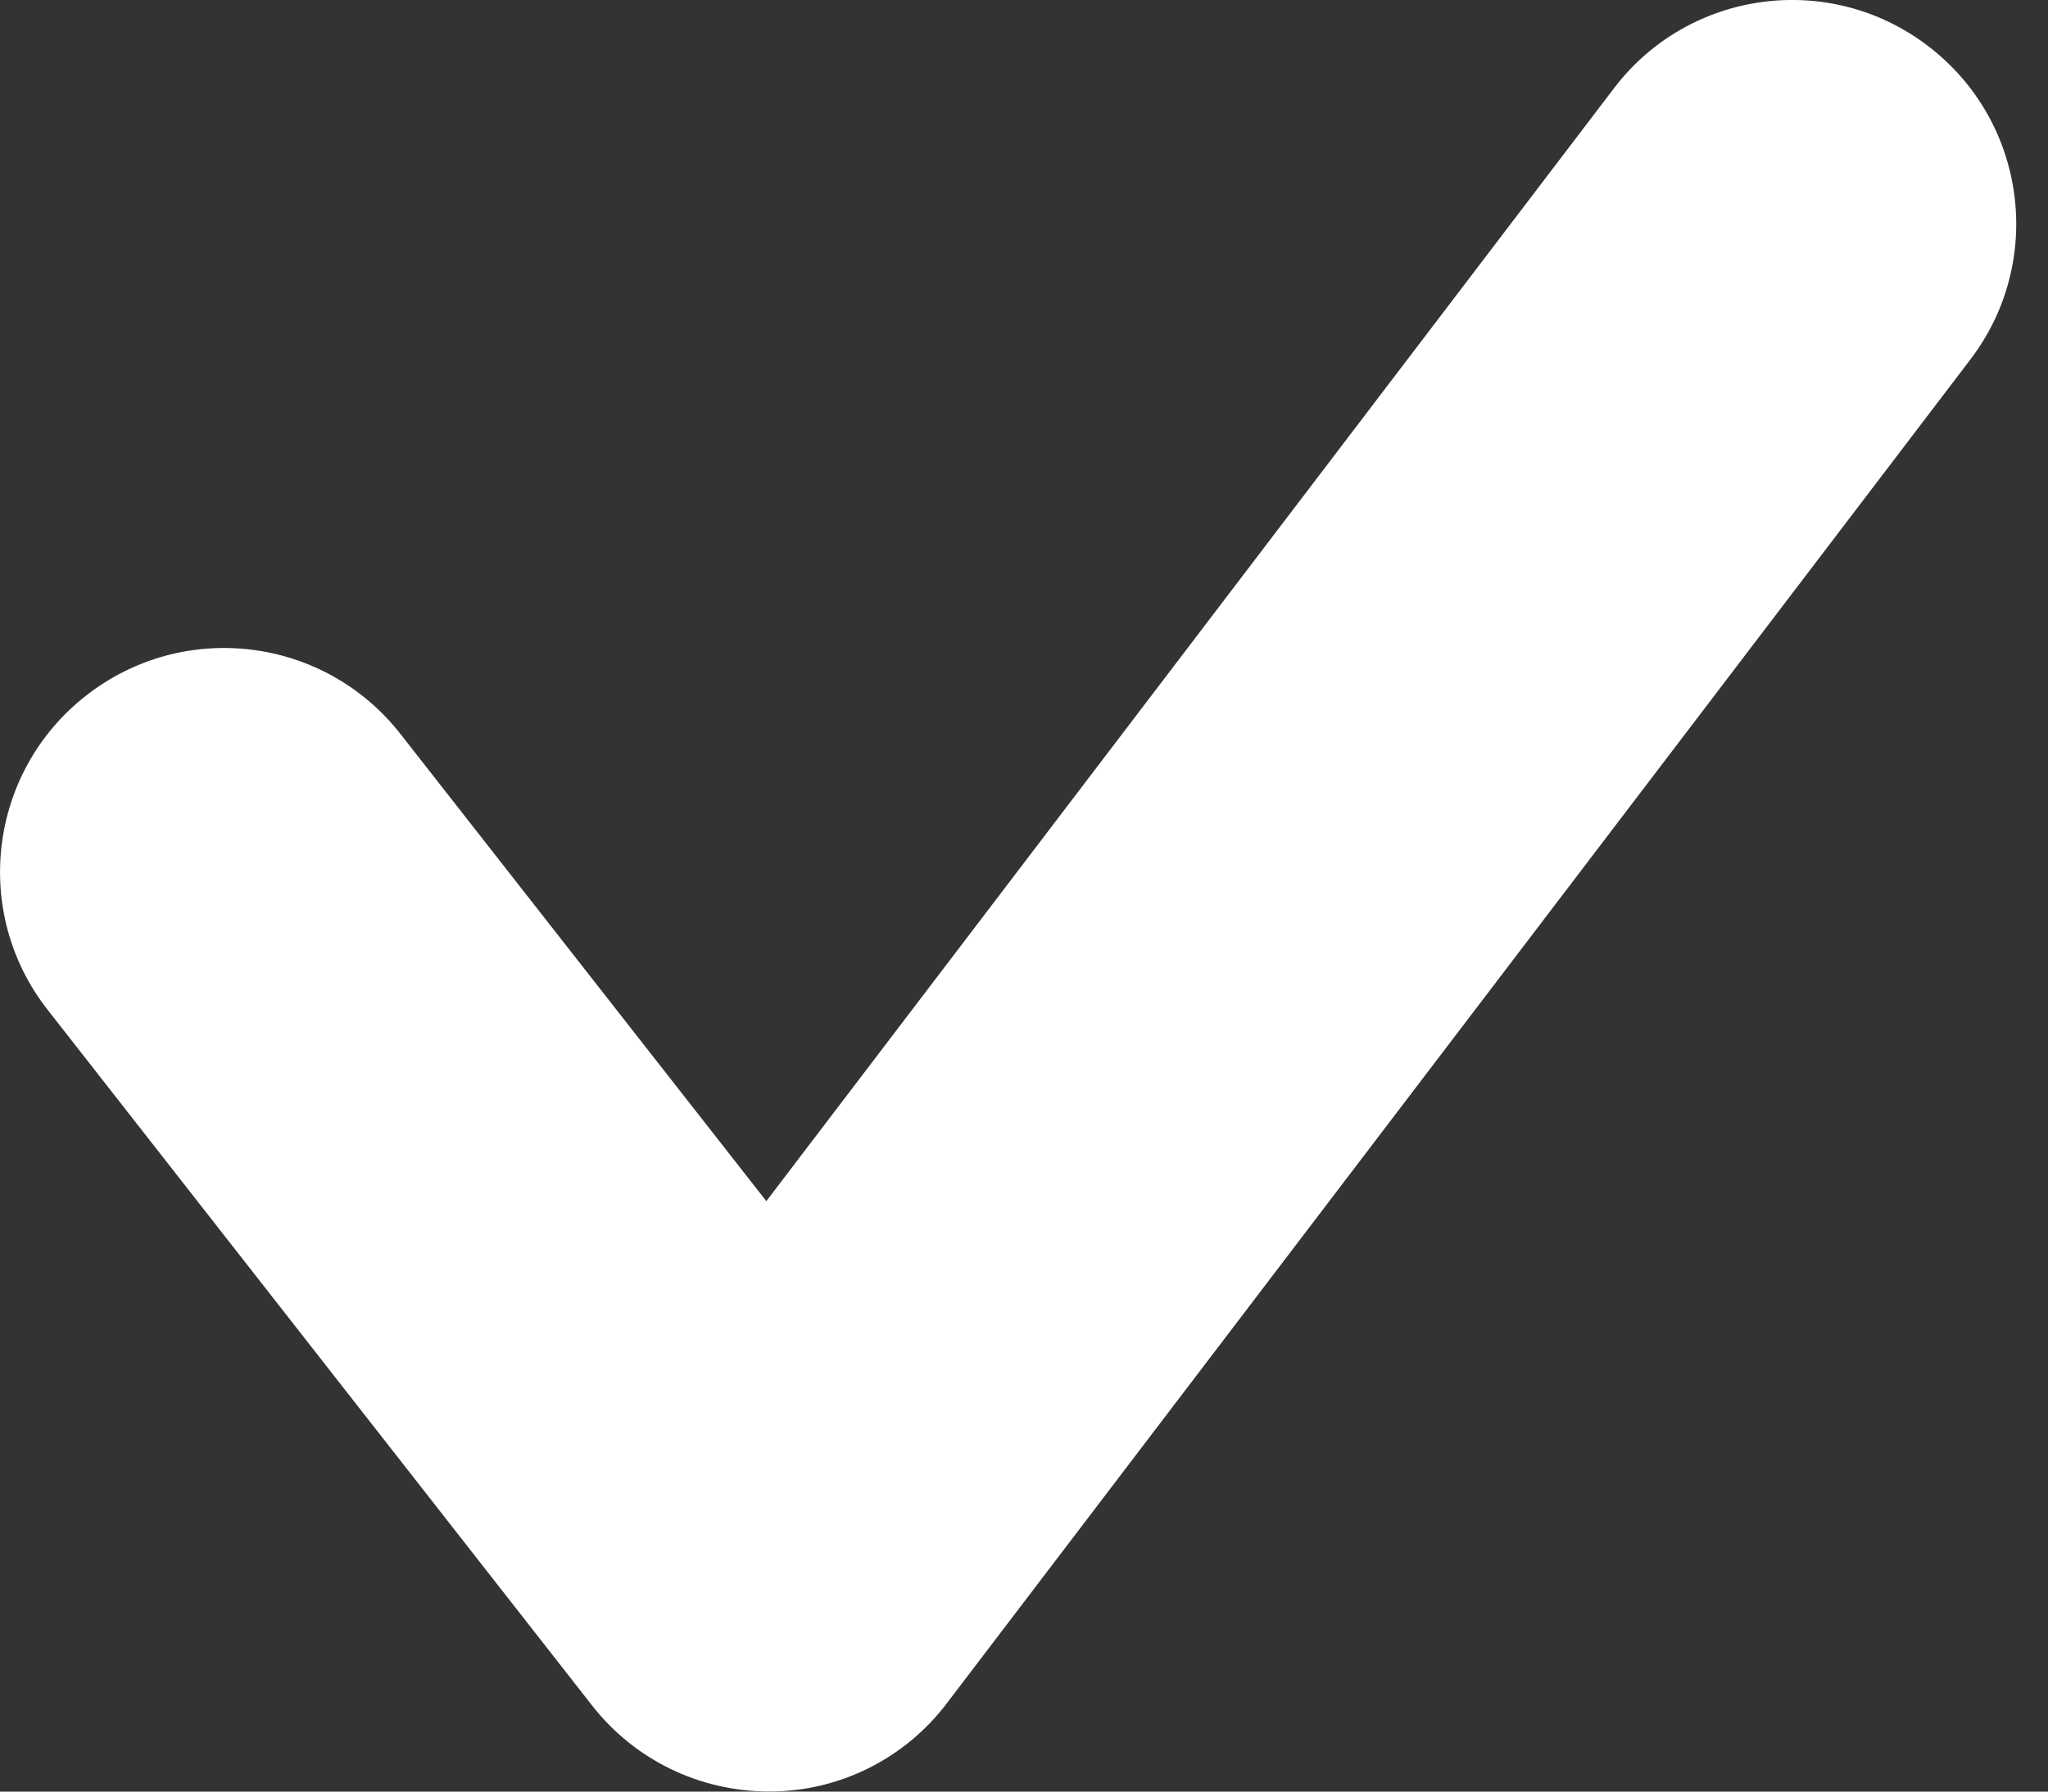 <svg width="16" height="14" viewBox="0 0 16 14" fill="none" xmlns="http://www.w3.org/2000/svg">
<rect x="0" y="0" width="16" height="14" fill="#333333" stroke="none"/>
<path fill-rule="evenodd" clip-rule="evenodd" d="M12.609 0.69L5.987 9.386L3.129 5.736C2.532 4.973 1.433 4.84 0.672 5.436C-0.089 6.031 -0.224 7.132 0.373 7.892L4.627 13.329C4.959 13.753 5.467 13.999 6.006 13.999H6.018C6.559 13.998 7.07 13.742 7.397 13.31L15.393 2.81C15.98 2.04 15.831 0.944 15.061 0.358C14.291 -0.229 13.192 -0.078 12.609 0.69Z" fill="white"/>
</svg>
